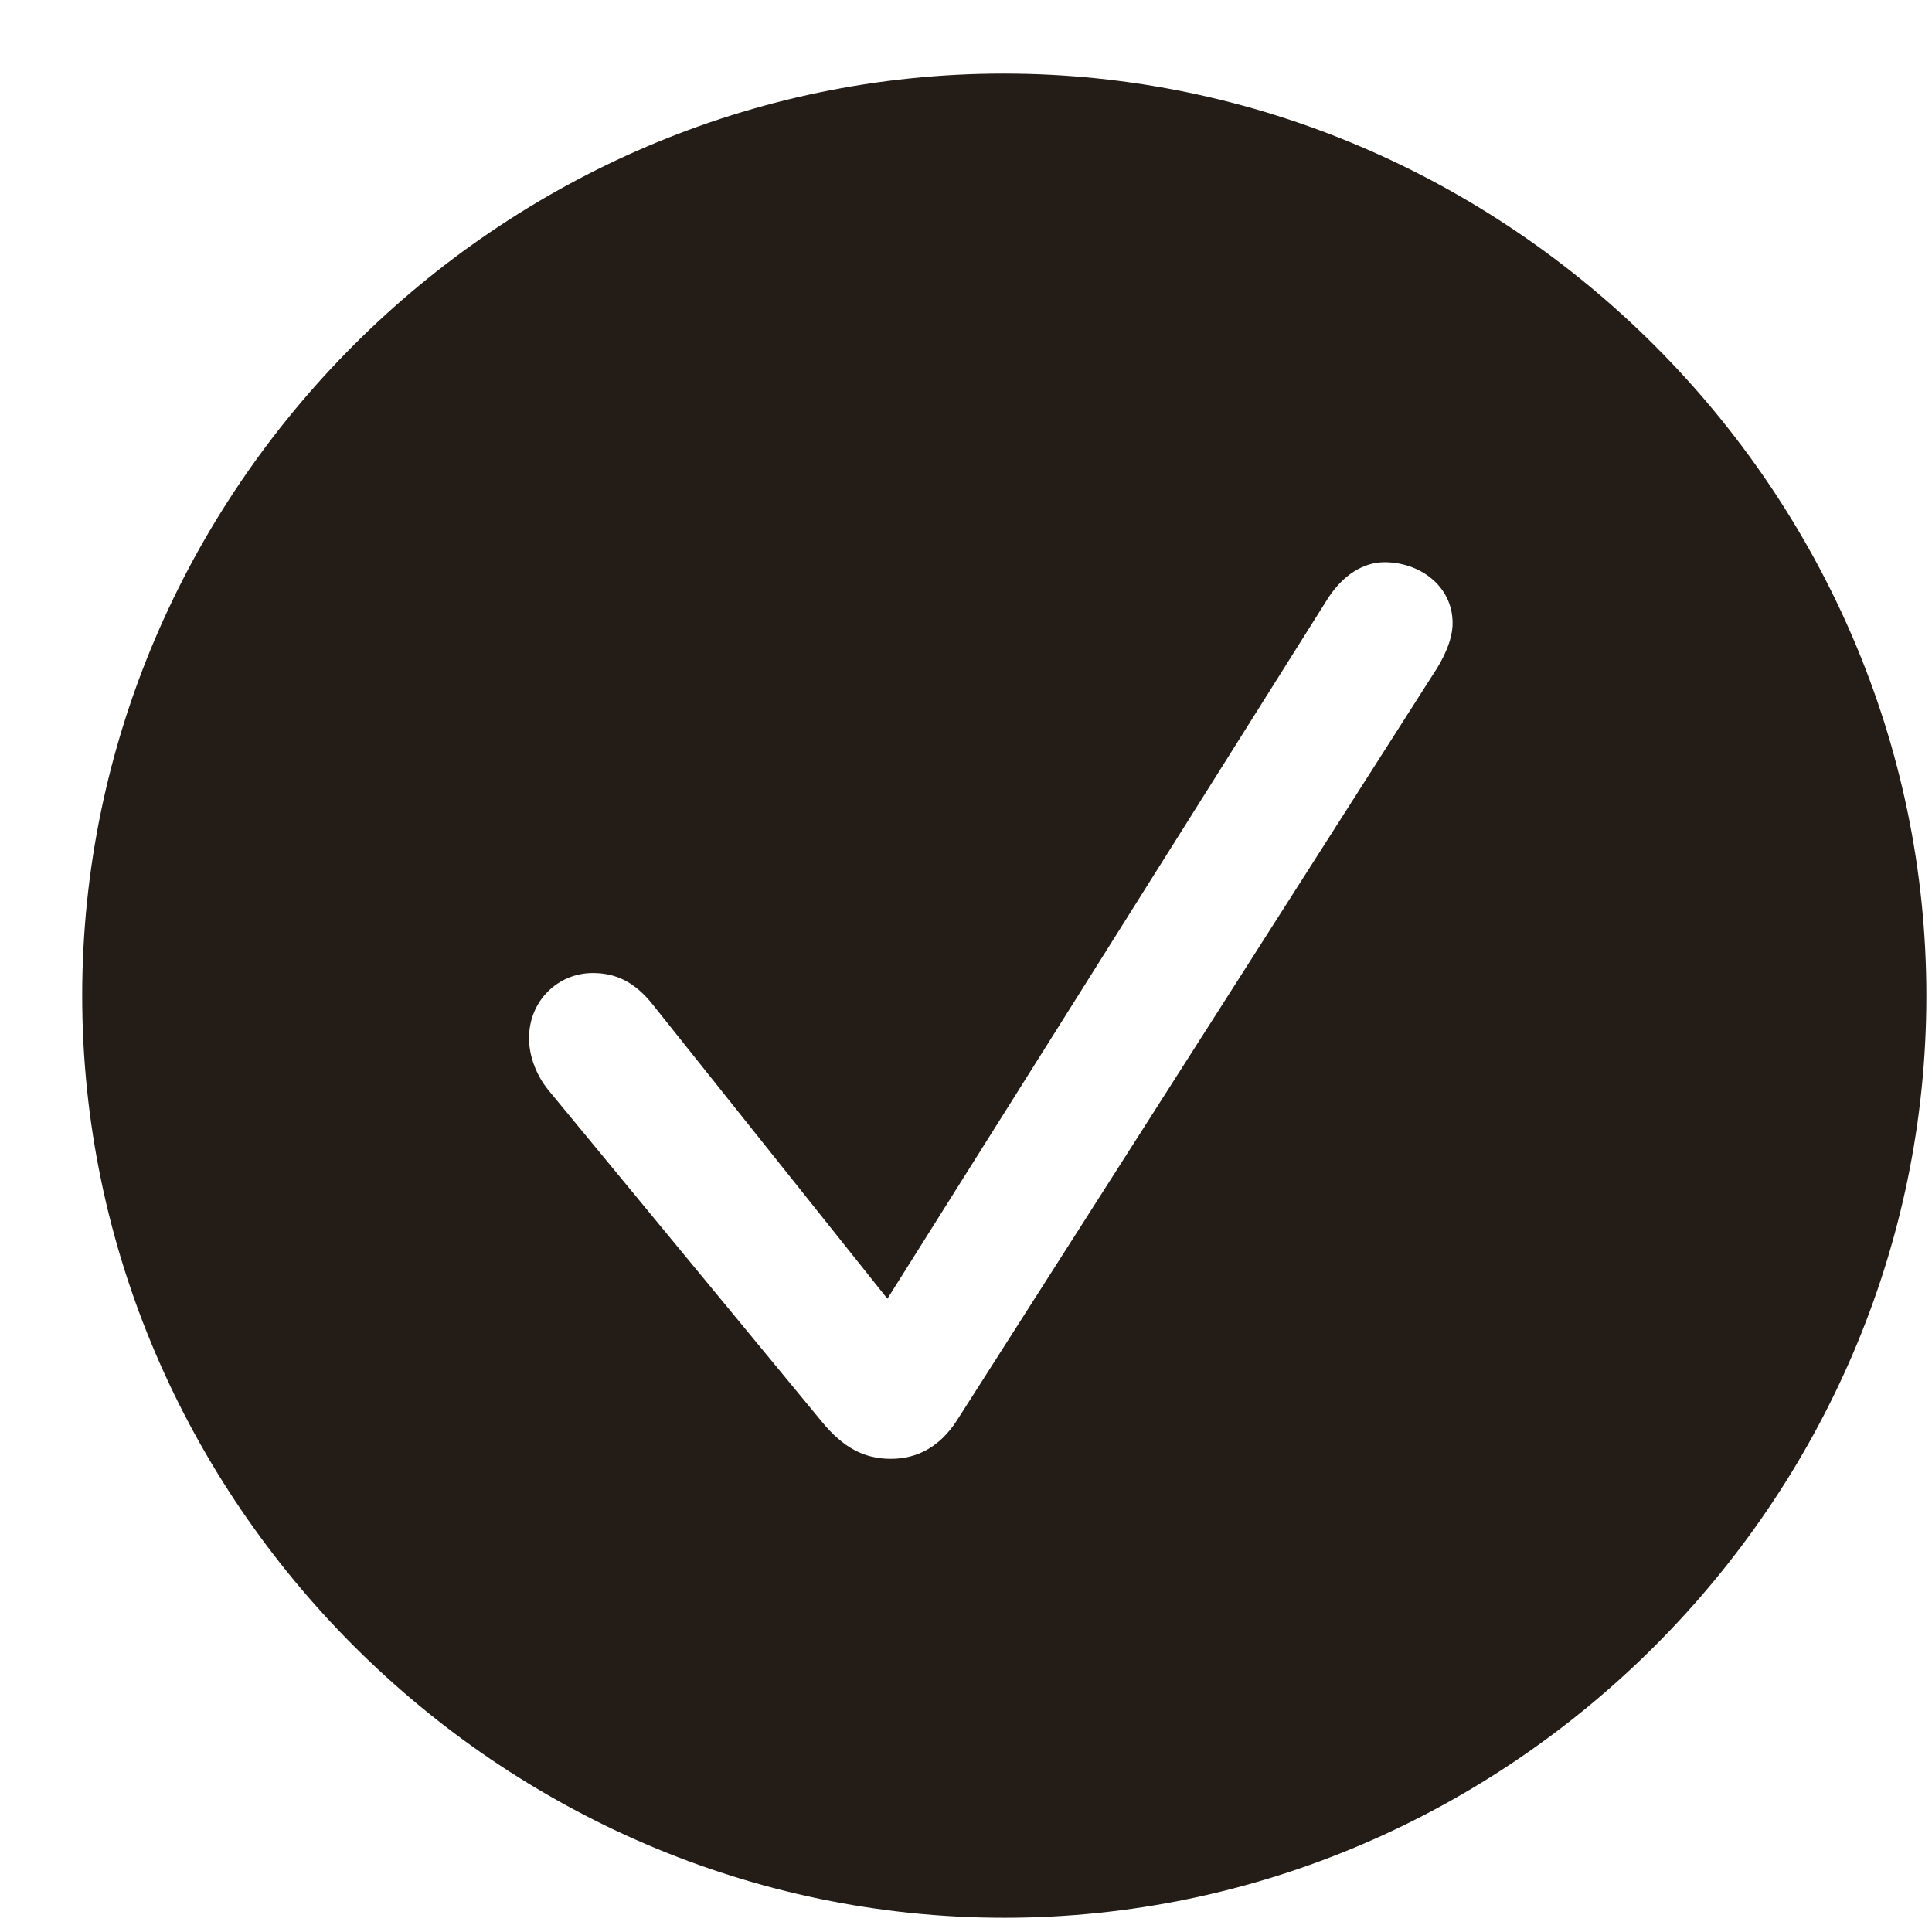 <svg width="22" height="22" viewBox="0 0 22 22" fill="none" xmlns="http://www.w3.org/2000/svg">
<path fill-rule="evenodd" clip-rule="evenodd" d="M11.436 21.838C5.686 21.838 0.936 17.088 0.936 11.338C0.936 5.588 5.678 0.838 11.428 0.838C17.178 0.838 21.936 5.588 21.936 11.338C21.936 17.088 17.186 21.838 11.436 21.838ZM10.145 16.612C10.444 16.612 10.702 16.475 10.895 16.177L16.315 7.685C16.436 7.507 16.541 7.289 16.541 7.096C16.541 6.668 16.162 6.402 15.766 6.402C15.533 6.402 15.299 6.539 15.121 6.814L10.105 14.789L7.436 11.443C7.226 11.177 7.008 11.08 6.75 11.08C6.355 11.08 6.024 11.394 6.024 11.822C6.024 12.023 6.105 12.241 6.242 12.41L9.355 16.185C9.605 16.491 9.847 16.612 10.145 16.612Z" fill="#231C17"/>
</svg>
